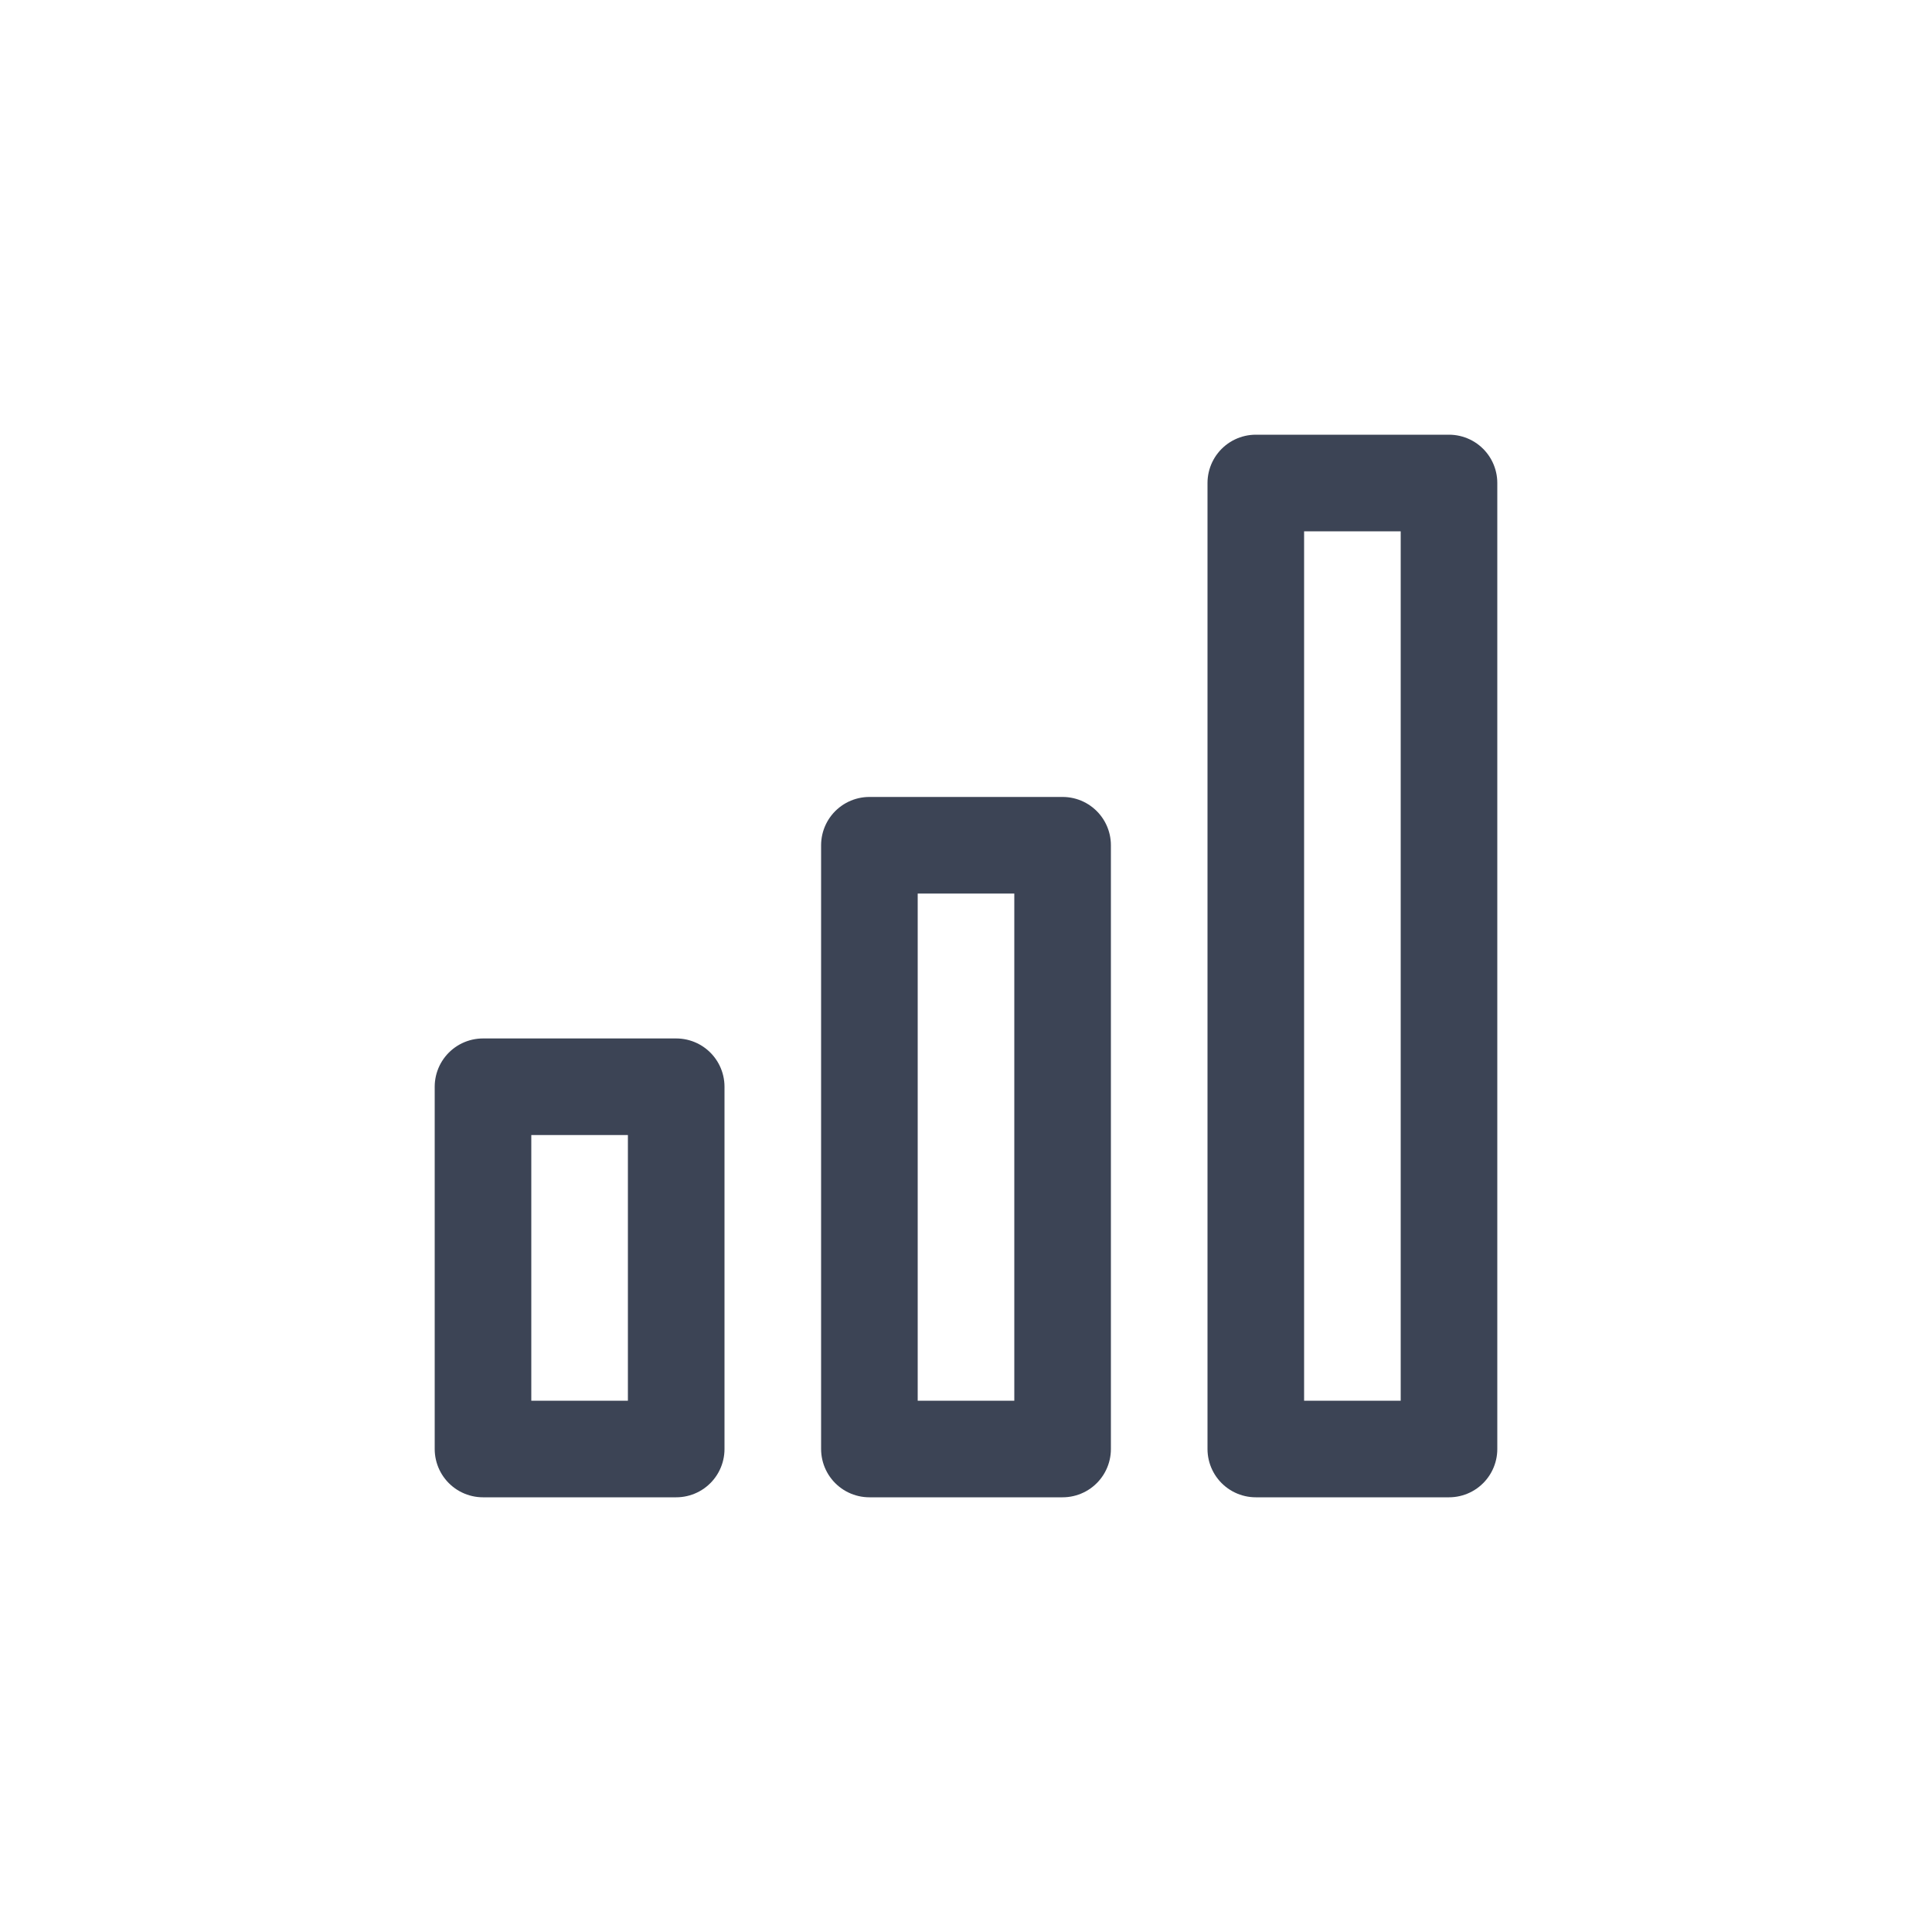 <svg width="20" height="20" viewBox="0 0 20 20" fill="none" xmlns="http://www.w3.org/2000/svg">
<path d="M7 11.25H5V15H7V11.25Z" stroke="#0C162B" stroke-opacity="0.8" stroke-linejoin="round"/>
<path d="M11 8.75H9V15H11V8.75Z" stroke="#0C162B" stroke-opacity="0.8" stroke-linejoin="round"/>
<path d="M15 5H13V15H15V5Z" stroke="#0C162B" stroke-opacity="0.8" stroke-linejoin="round"/>
</svg>
